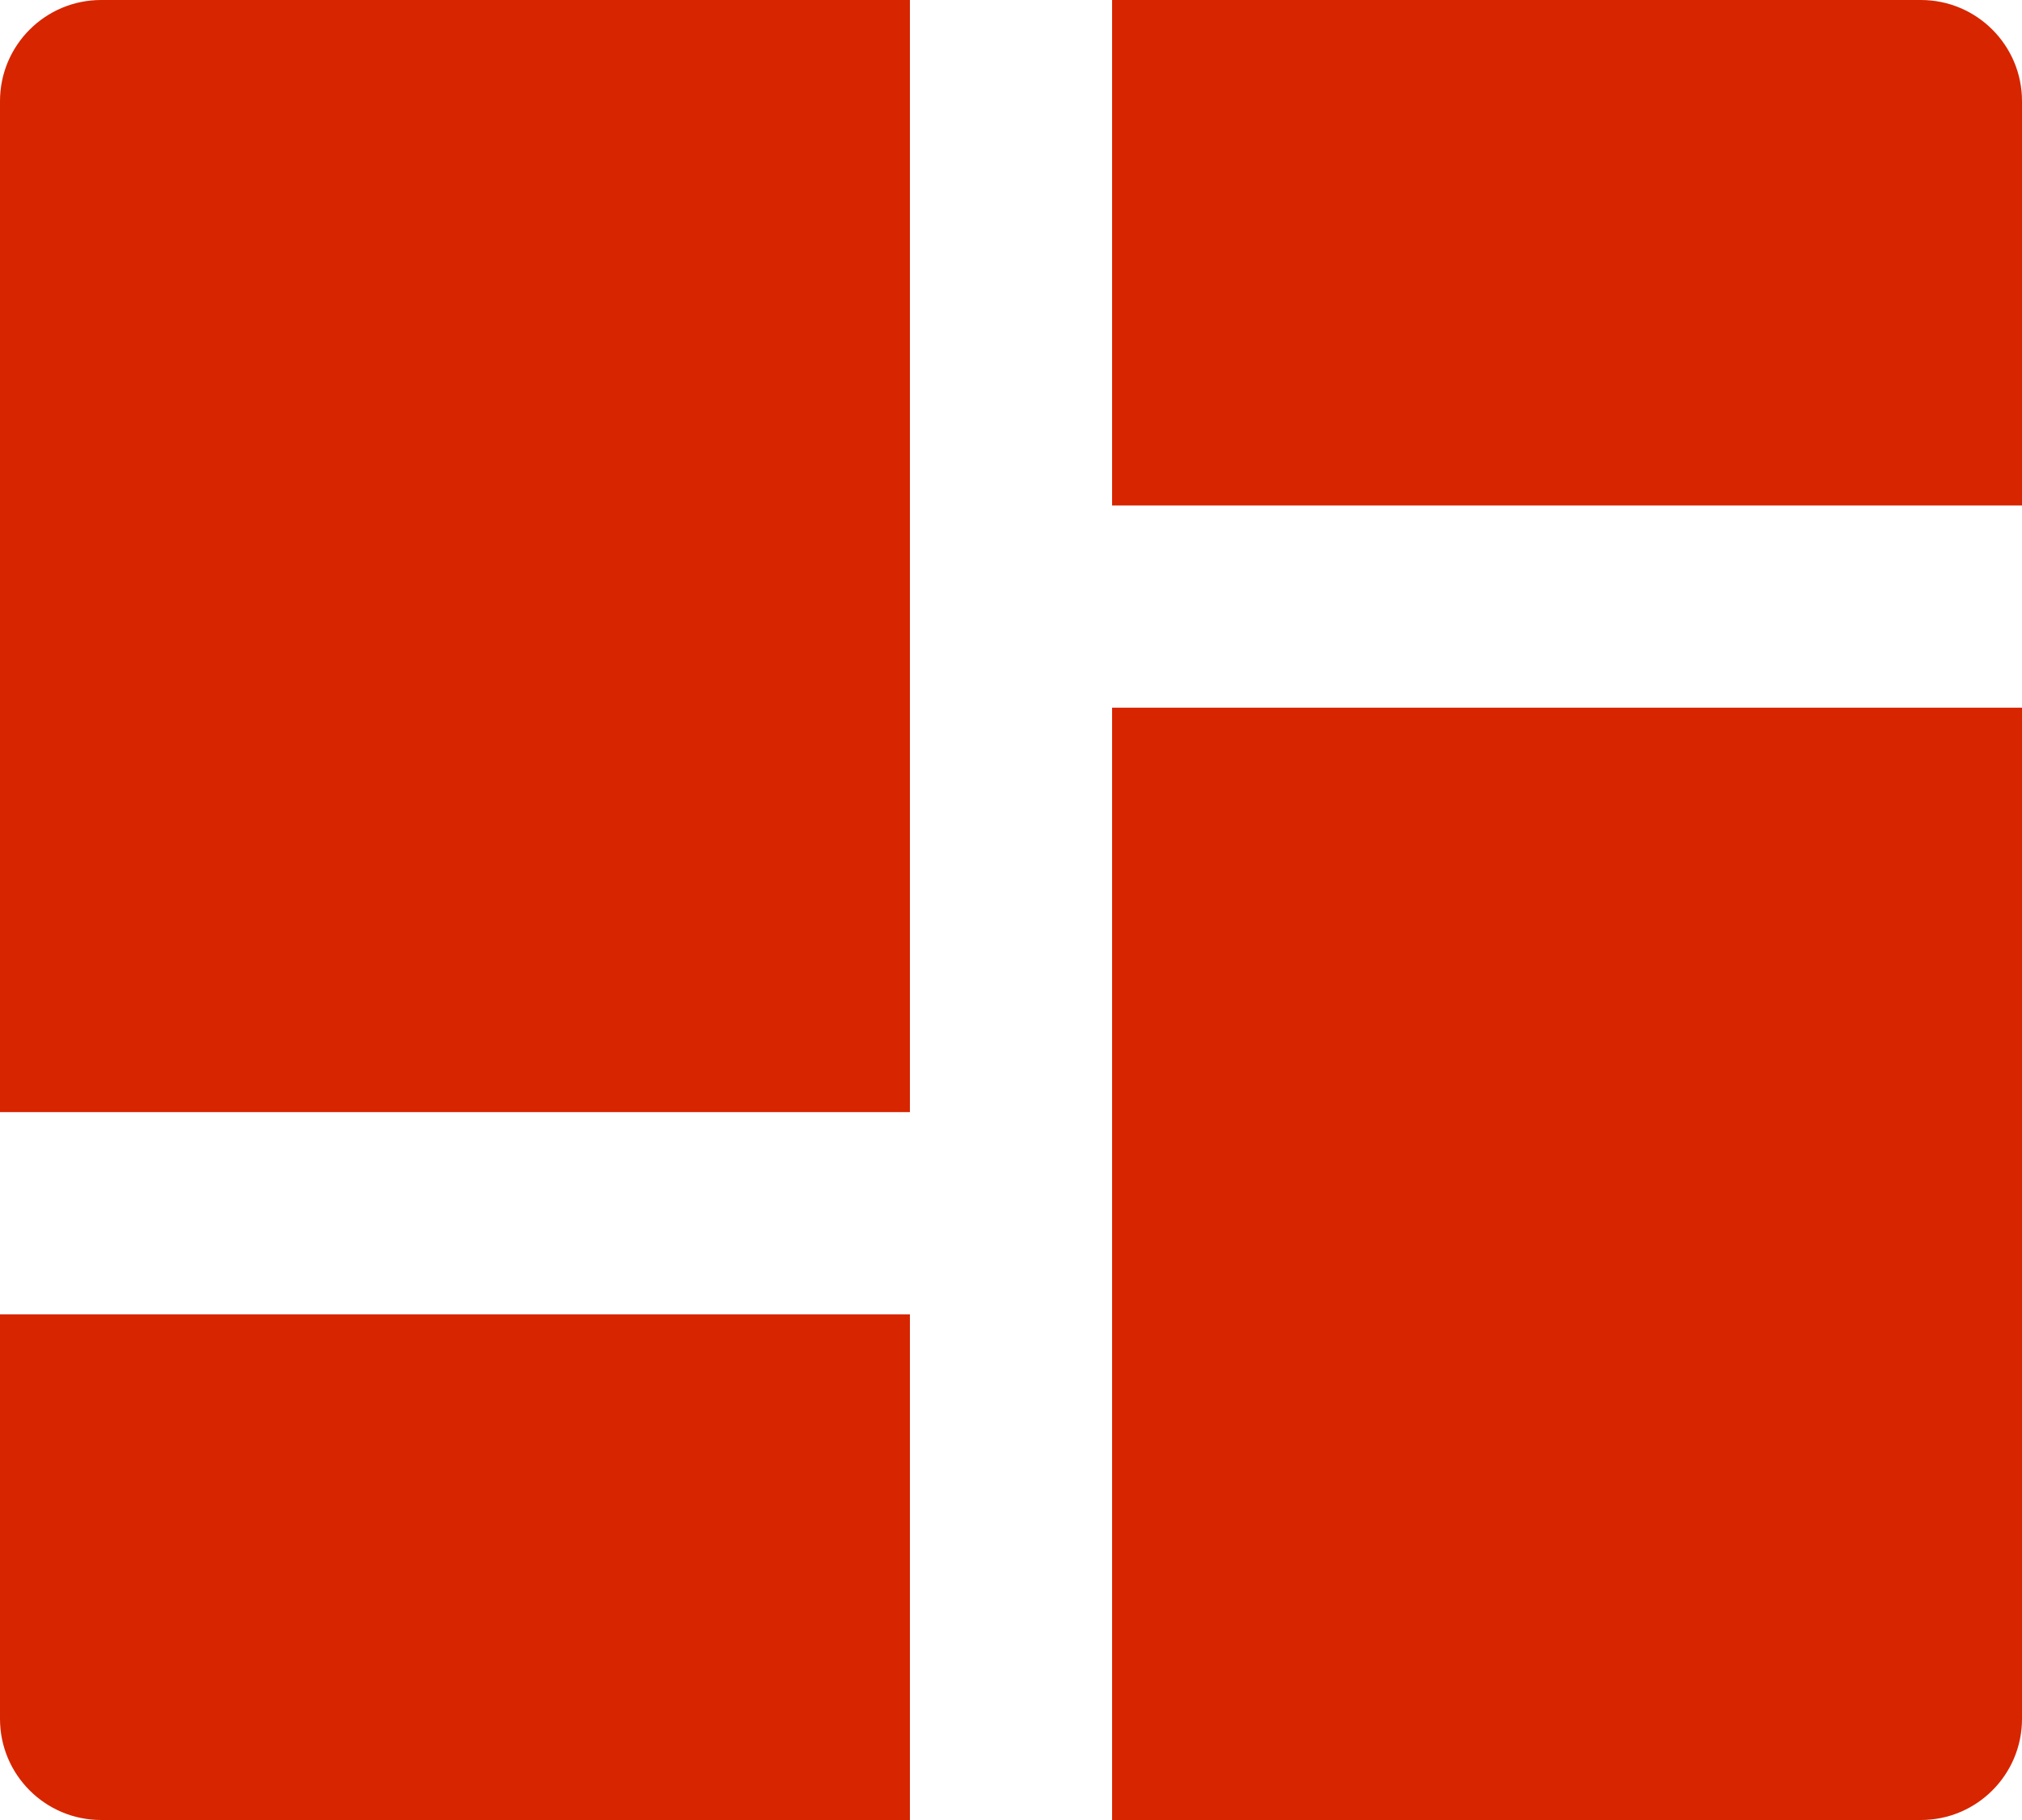 <svg width="20" height="18" viewBox="0 0 20 18" fill="none" xmlns="http://www.w3.org/2000/svg">
<path d="M20 6.999V17C20 17.552 19.552 18 19 18H11V6.999H20ZM9 12.999V18H1C0.448 18 0 17.552 0 17V12.999H9ZM9 0V10.999H0V1C0 0.448 0.448 0 1 0H9ZM19 0C19.552 0 20 0.448 20 1V4.999H11V0H19Z" fill="#D72500"/>
</svg>
